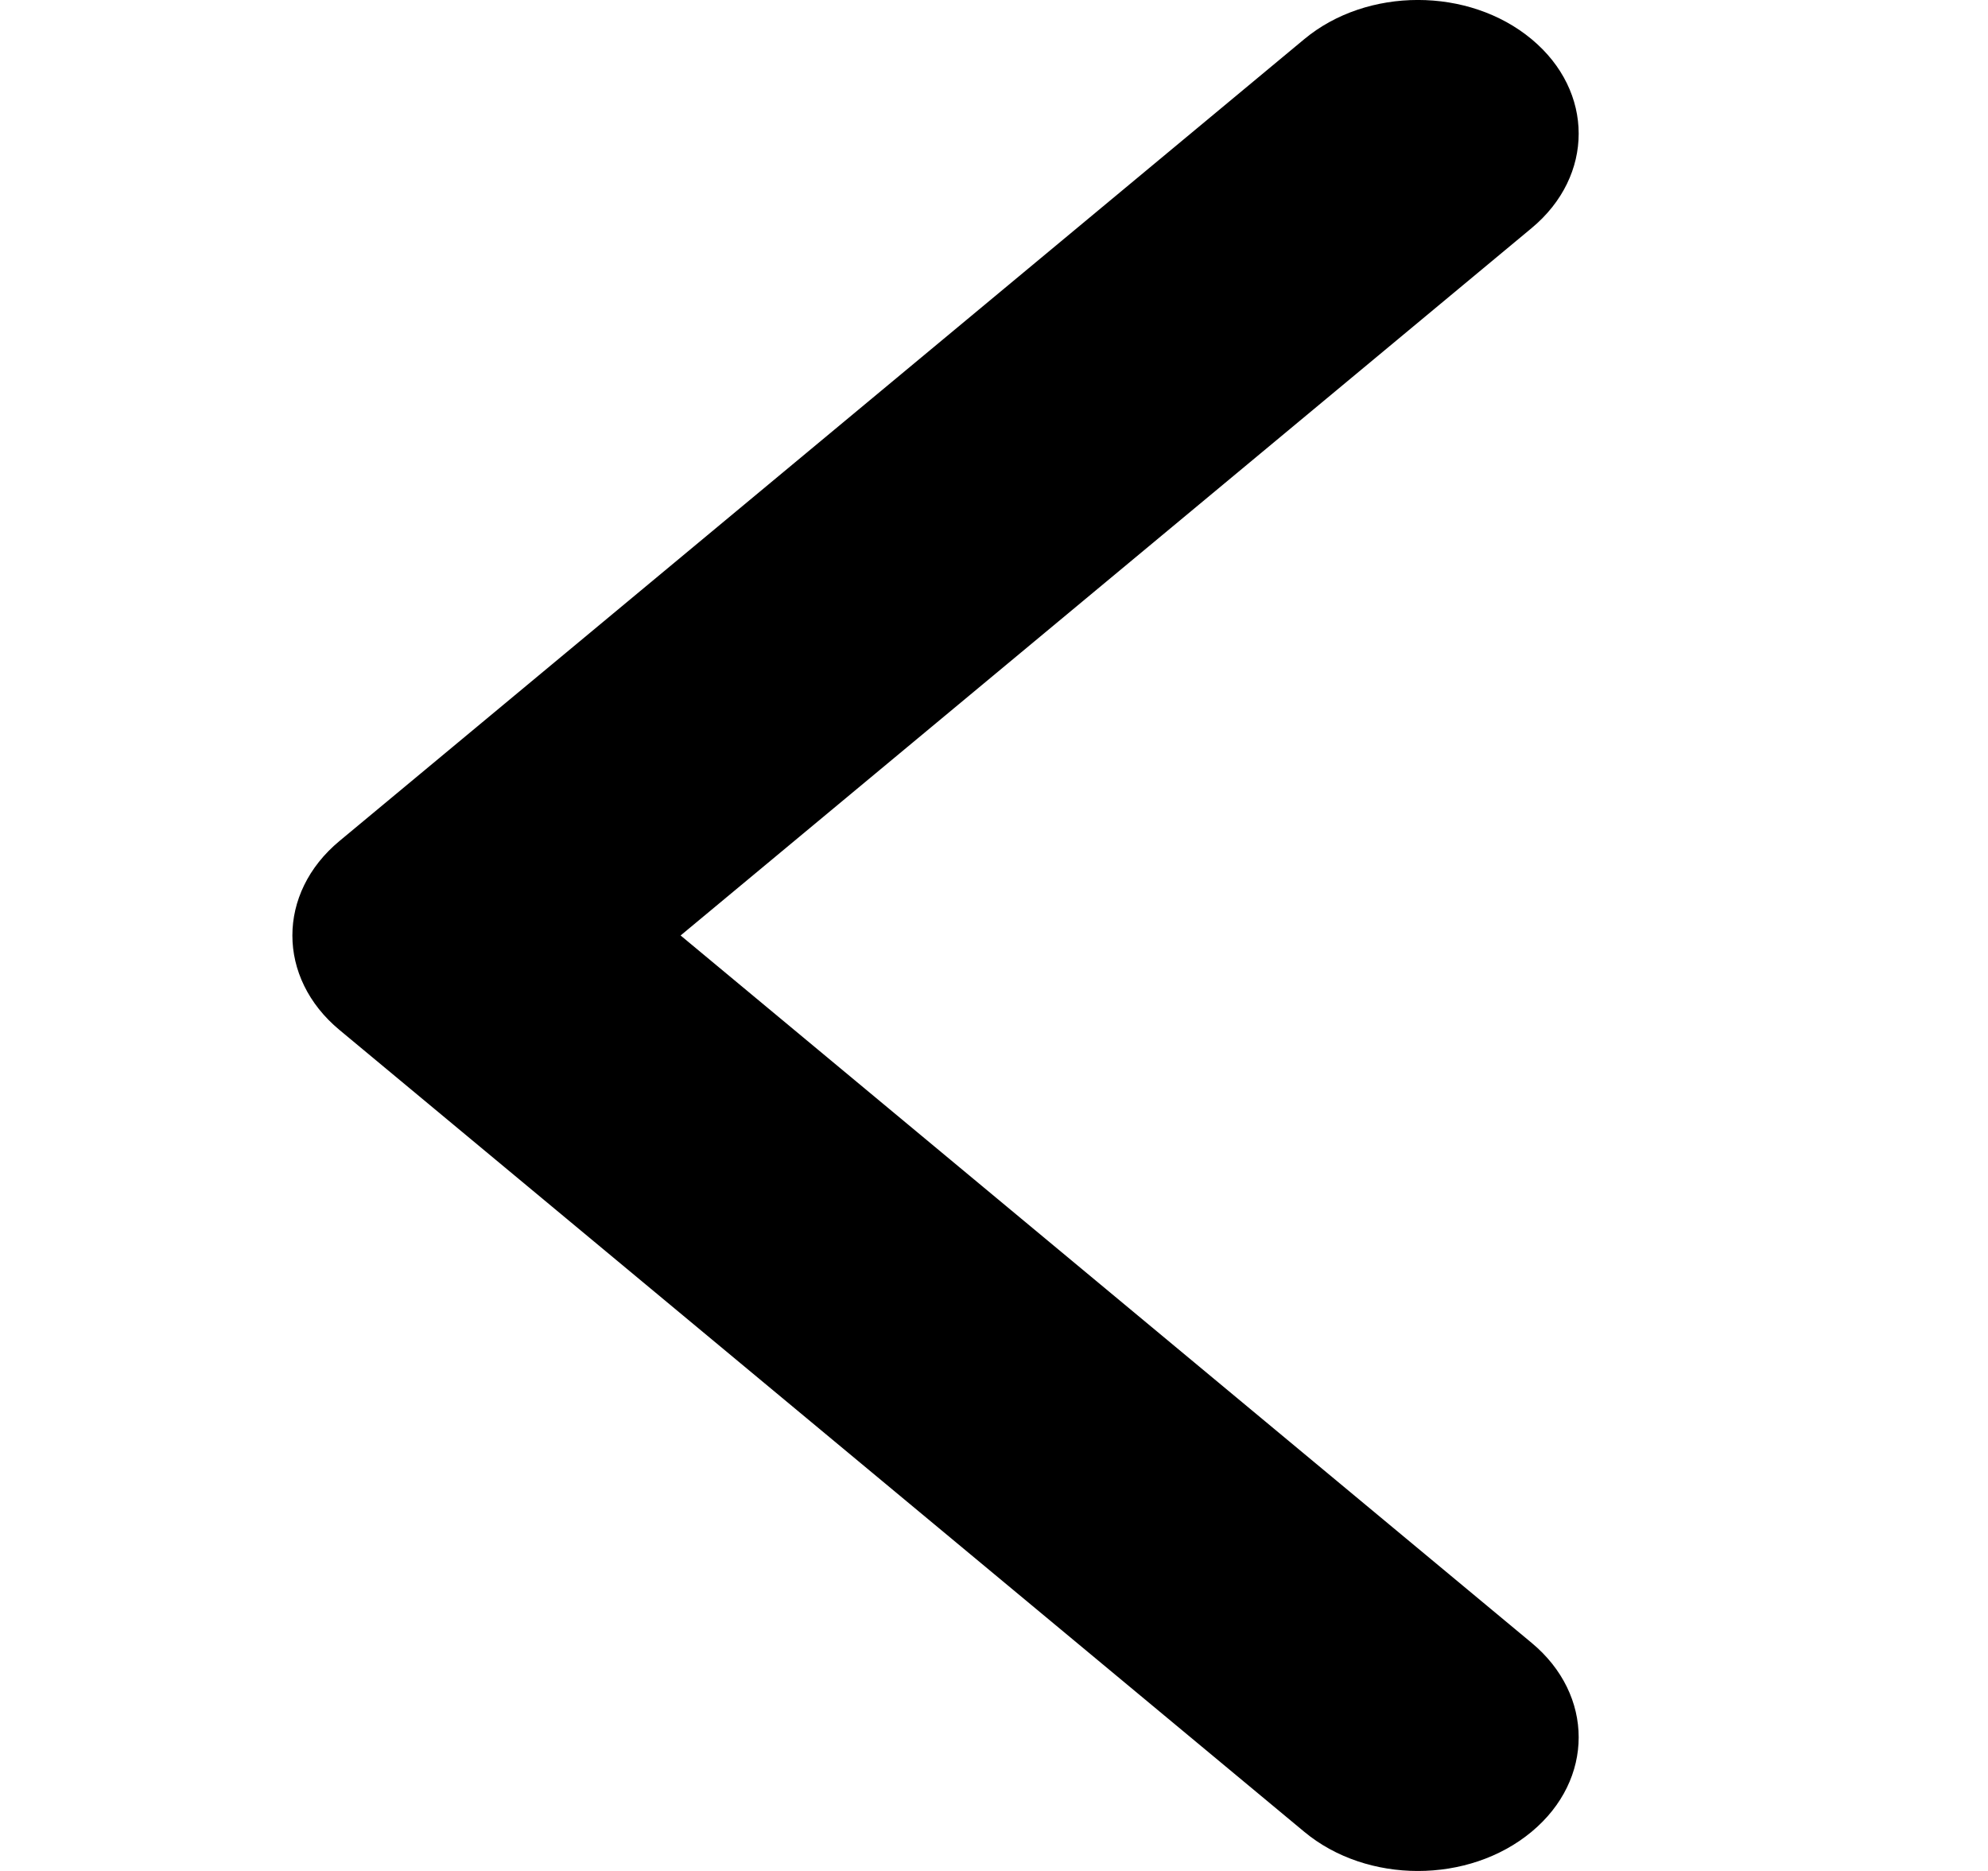 <svg width="17" height="16" viewBox="0 0 17 16" fill="none" xmlns="http://www.w3.org/2000/svg">
<g clip-path="url(#clip0_1_275)">
<path fill-rule="evenodd" clip-rule="evenodd" d="M13.097 0.335C13.634 0.781 13.634 1.505 13.097 1.951L5.82 8L13.097 14.049C13.634 14.495 13.634 15.219 13.097 15.665C12.56 16.112 11.69 16.112 11.153 15.665L2.903 8.808C2.366 8.362 2.366 7.638 2.903 7.192L11.153 0.335C11.69 -0.112 12.56 -0.112 13.097 0.335Z" fill="black"/>
</g>
<defs>
<clipPath id="clip0_1_275">
<rect width="17" height="16" fill="white"/>
</clipPath>
</defs>
</svg>
